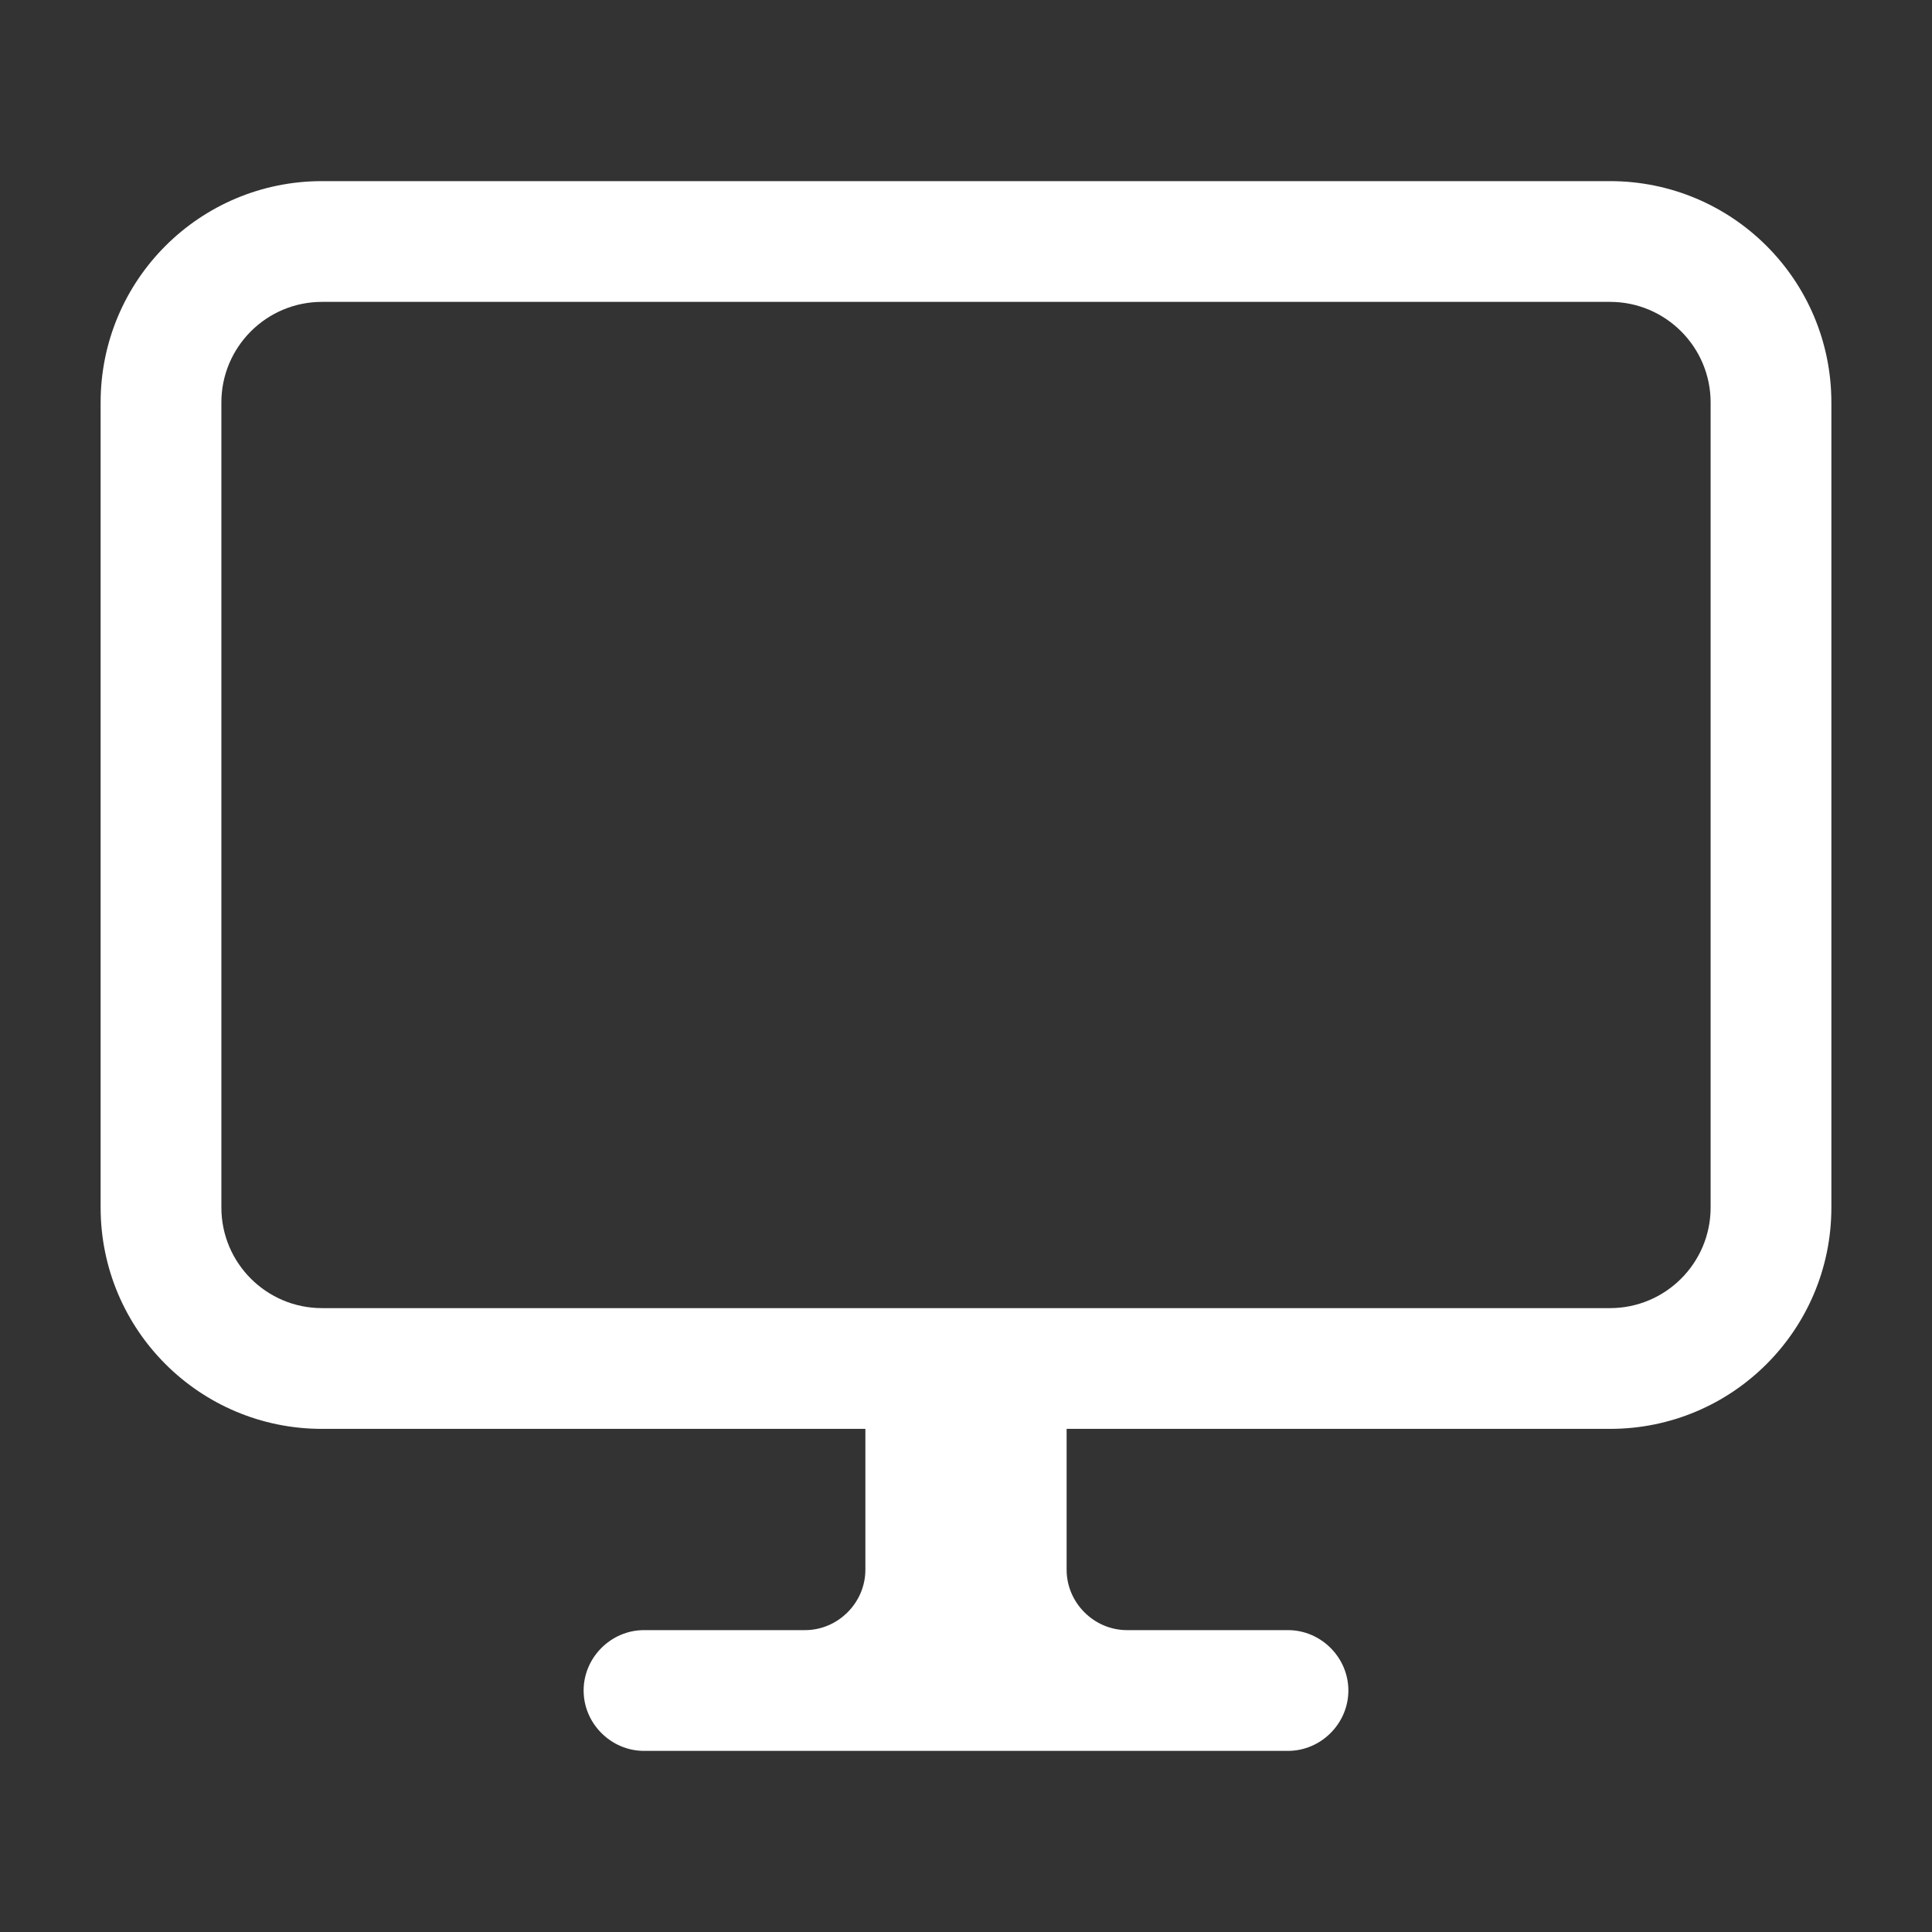<svg xmlns="http://www.w3.org/2000/svg" viewBox="0 0 24 24" width="24" height="24" color="#ffffff" fill="none">
    <rect x="0" y="0" width="24" height="24" fill="#333333" stroke="none"/>
    <path fill-rule="evenodd" clip-rule="evenodd" d="M13.25 17.75H20C21.52 17.75 22.75 16.52 22.75 15V5C22.75 3.48 21.52 2.25 20 2.25H4C2.48 2.25 1.25 3.48 1.25 5V15C1.25 16.52 2.48 17.75 4 17.75H10.75V19.5C10.75 19.91 10.41 20.25 10 20.25H8C7.59 20.25 7.25 20.59 7.25 21C7.25 21.41 7.59 21.75 8 21.75H16C16.41 21.75 16.75 21.41 16.75 21C16.75 20.59 16.41 20.25 16 20.25H14C13.59 20.25 13.25 19.91 13.25 19.5V17.75ZM12.5 16.25H20C20.69 16.25 21.25 15.69 21.25 15V5C21.25 4.31 20.69 3.75 20 3.75H4C3.31 3.75 2.75 4.31 2.75 5V15C2.75 15.69 3.31 16.25 4 16.25H11.5H12.5Z" fill="currentColor" />
</svg>